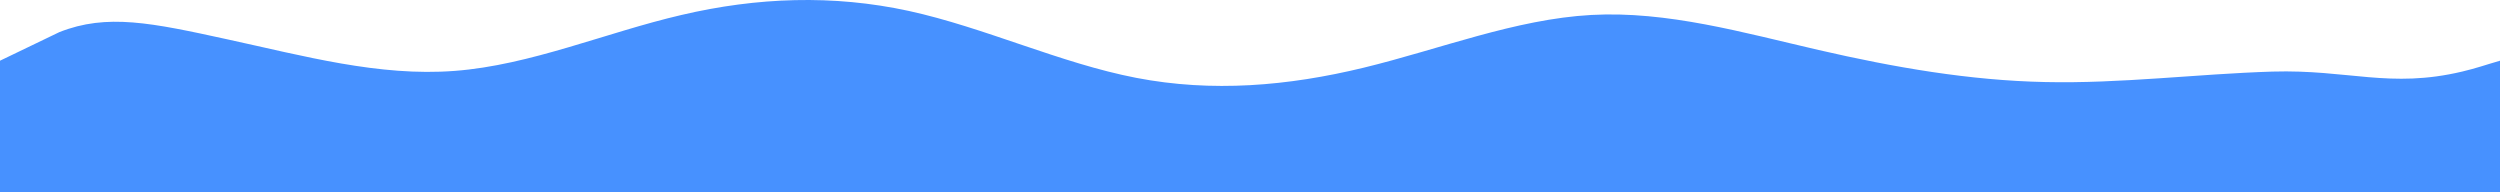 <svg width="2000" height="154" viewBox="0 0 2000 154" fill="none" xmlns="http://www.w3.org/2000/svg">
<path d="M0 48.566L47.5 25.694C85.5 10.632 121.3 18.218 182 31.495C242.7 44.661 303.3 61.396 363.8 56.71C424.3 52.136 484.7 26.028 545.2 11.97C605.7 -2.199 666.3 -4.431 727 8.735C787.7 22.012 848.3 50.574 909 62.289C969.7 74.004 1030.3 68.871 1091 54.144C1151.7 39.417 1212.3 15.318 1273 11.97C1333.7 8.623 1394.3 26.028 1454.8 39.975C1515.3 53.921 1575.7 64.409 1636.2 65.636C1696.7 66.975 1757.3 59.165 1818 57.268C1878.7 55.483 1911.75 70.99 1969.7 57.268C1981.65 54.438 1988.17 51.964 2000 48.566V154H1969.7C1939.3 154 1878.7 154 1818 154C1757.3 154 1696.7 154 1636.2 154C1575.7 154 1515.3 154 1454.8 154C1394.3 154 1333.7 154 1273 154C1212.3 154 1151.7 154 1091 154C1030.3 154 969.7 154 909 154C848.3 154 787.7 154 727 154C666.3 154 605.7 154 545.2 154C484.7 154 424.3 154 363.8 154C303.3 154 242.7 154 182 154C121.3 154 60.7 154 30.3 154H0V48.566Z" fill="#4791FF"/>
</svg>
